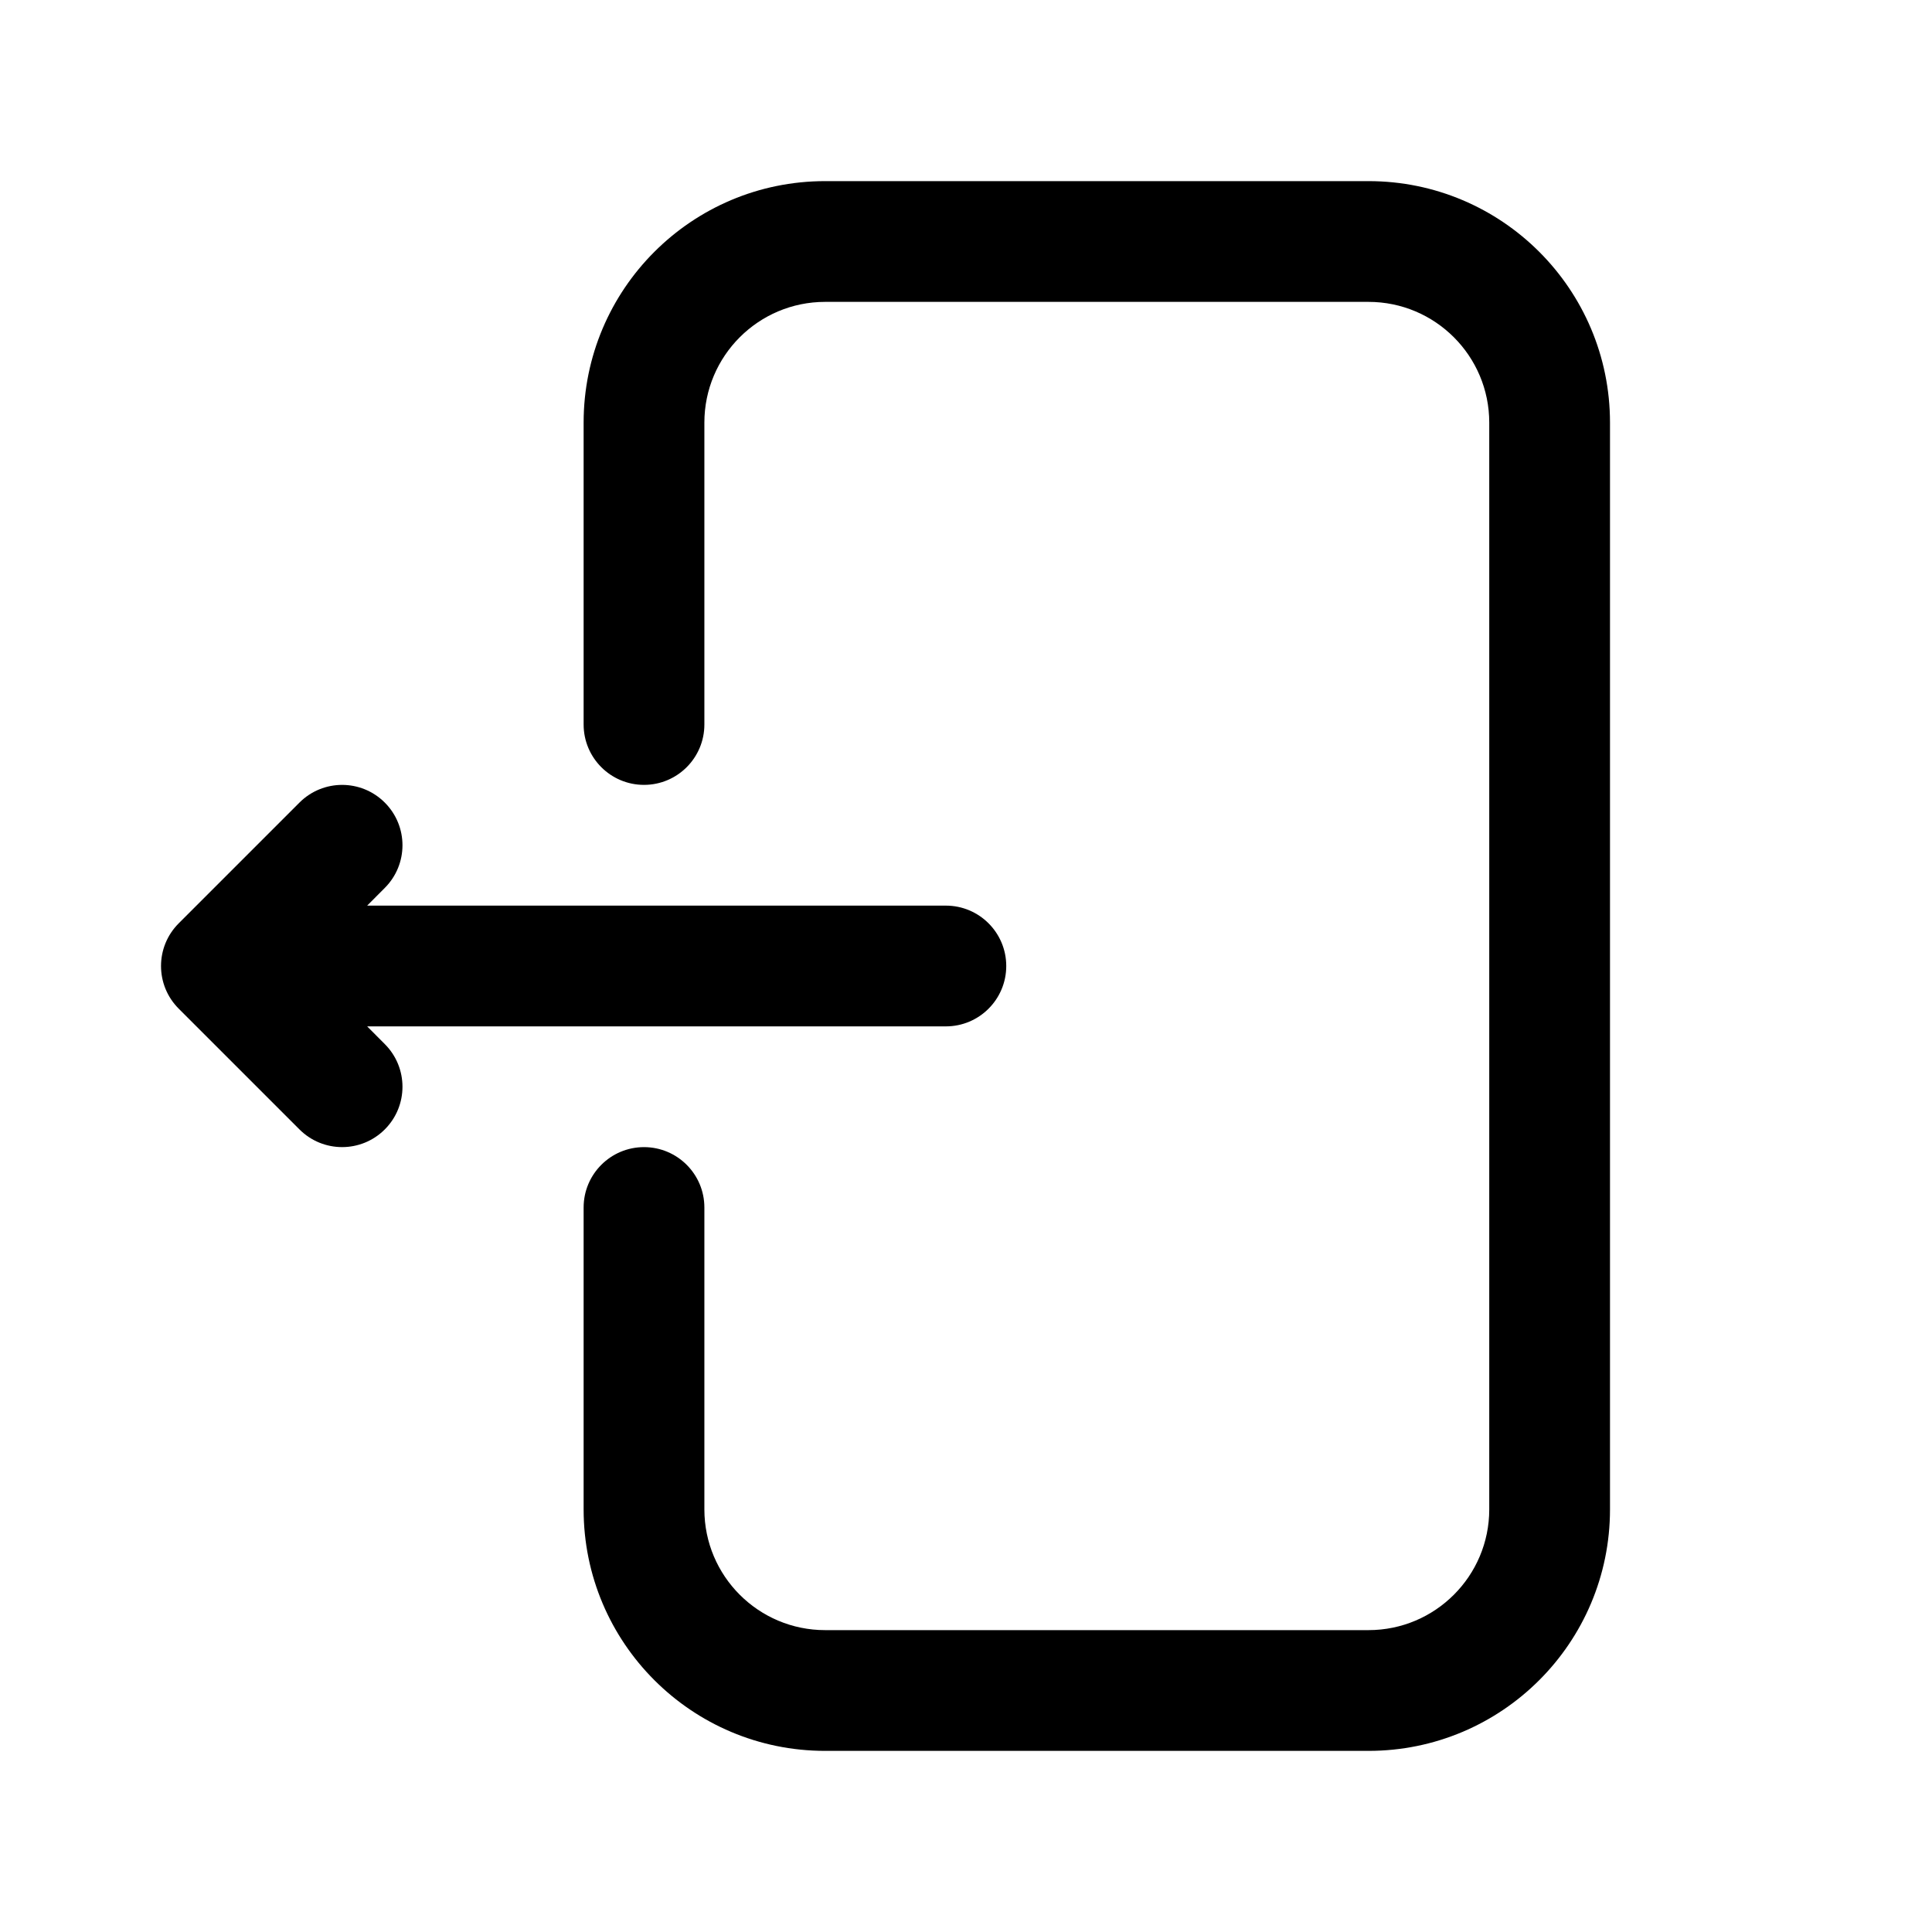 <svg width="24" height="24" viewBox="0 0 24 24" xmlns="http://www.w3.org/2000/svg">
<path d="M17 3.75H10.25C9.422 3.75 8.75 4.422 8.75 5.25V9C8.75 9.414 8.414 9.75 8 9.75C7.586 9.75 7.25 9.414 7.25 9V5.25C7.25 3.593 8.593 2.25 10.25 2.25H17C18.657 2.25 20 3.593 20 5.25V18.75C20 20.407 18.657 21.75 17 21.75H10.25C8.593 21.75 7.25 20.407 7.25 18.75V15C7.25 14.586 7.586 14.25 8 14.25C8.414 14.25 8.75 14.586 8.75 15V18.75C8.75 19.578 9.422 20.25 10.25 20.25H17C17.828 20.25 18.5 19.578 18.5 18.75V5.25C18.5 4.422 17.828 3.75 17 3.75Z" />
<path d="M4.78 9.97C5.073 10.263 5.073 10.737 4.78 11.03L4.561 11.25H11.75C12.164 11.25 12.5 11.586 12.5 12C12.5 12.414 12.164 12.75 11.75 12.75H4.561L4.78 12.97C5.073 13.263 5.073 13.737 4.78 14.03C4.487 14.323 4.013 14.323 3.72 14.03L2.22 12.53C1.927 12.237 1.927 11.763 2.22 11.47L3.72 9.97C4.013 9.677 4.487 9.677 4.78 9.97Z" />
</svg>
